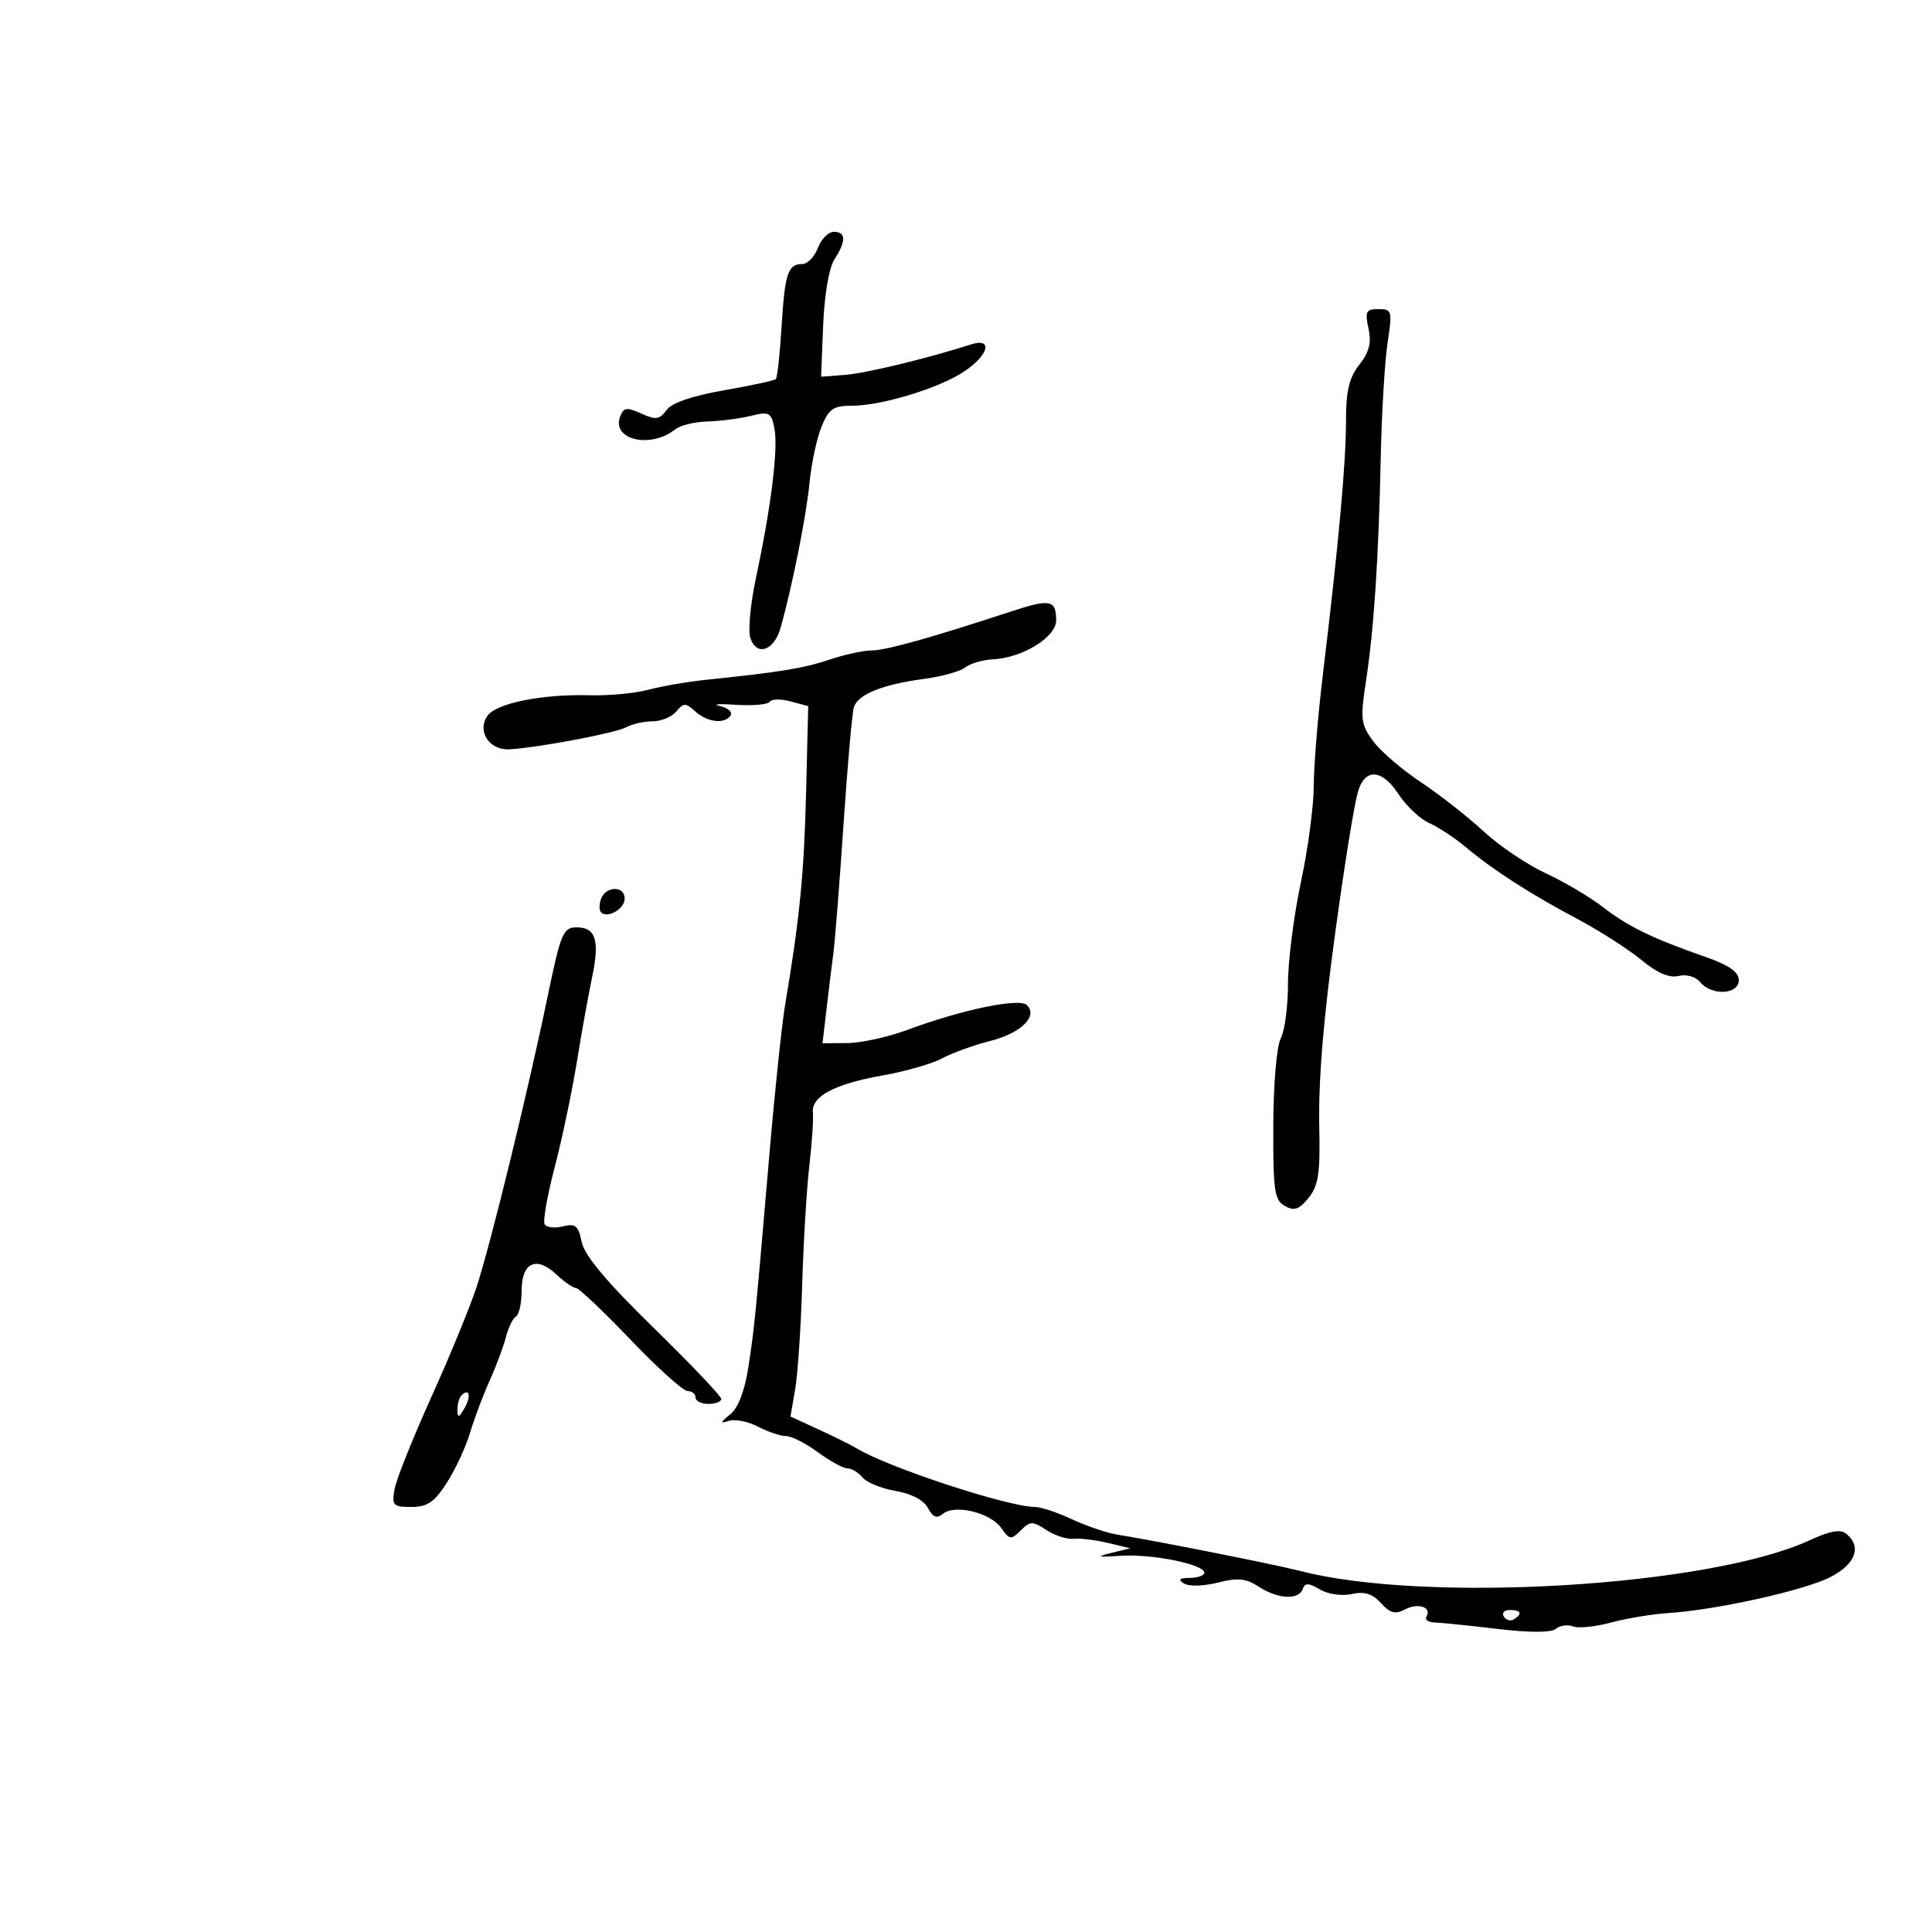 <svg xmlns="http://www.w3.org/2000/svg" width="300" height="300" viewBox="0 0 300 300" version="1.1">
	<path d="M 127 38.500 C 126.477 39.875, 125.390 41, 124.584 41 C 122.344 41, 121.868 42.440, 121.360 50.764 C 121.103 54.987, 120.703 58.630, 120.473 58.860 C 120.243 59.091, 116.614 59.877, 112.410 60.608 C 107.476 61.466, 104.315 62.555, 103.493 63.679 C 102.411 65.159, 101.821 65.240, 99.576 64.217 C 97.335 63.196, 96.837 63.262, 96.304 64.651 C 94.904 68.299, 101.036 69.733, 104.872 66.654 C 105.627 66.048, 107.877 65.504, 109.872 65.446 C 111.867 65.387, 114.902 64.993, 116.615 64.571 C 119.473 63.867, 119.773 64.033, 120.262 66.592 C 120.855 69.695, 119.727 78.776, 117.388 89.718 C 116.539 93.687, 116.143 97.875, 116.508 99.025 C 117.445 101.979, 120.191 101.087, 121.202 97.500 C 123.033 91.006, 125.187 80.229, 125.698 75 C 125.994 71.975, 126.835 68.037, 127.567 66.250 C 128.697 63.490, 129.406 63, 132.267 63 C 136.912 63, 145.839 60.276, 149.743 57.667 C 153.561 55.116, 154.222 52.374, 150.750 53.490 C 144.012 55.655, 134.509 57.953, 131.235 58.209 L 127.500 58.500 127.820 50.500 C 128.009 45.781, 128.727 41.592, 129.570 40.285 C 131.415 37.427, 131.383 36, 129.475 36 C 128.637 36, 127.523 37.125, 127 38.500 M 212.498 50.993 C 212.986 53.215, 212.620 54.667, 211.078 56.628 C 209.487 58.651, 209.001 60.702, 209.006 65.385 C 209.012 71.826, 207.853 84.554, 205.444 104.500 C 204.647 111.100, 203.996 119.007, 203.997 122.071 C 203.999 125.134, 203.100 131.853, 202 137 C 200.900 142.147, 200 149.233, 200 152.745 C 200 156.258, 199.495 160.075, 198.878 161.229 C 198.243 162.414, 197.738 168.305, 197.716 174.782 C 197.680 184.879, 197.893 186.361, 199.510 187.266 C 200.964 188.079, 201.729 187.818, 203.196 186.007 C 204.716 184.129, 205.013 182.186, 204.859 175.111 C 204.699 167.778, 205.475 158.369, 207.387 144.433 C 208.838 133.858, 210.242 125.162, 210.844 123.010 C 211.896 119.254, 214.565 119.365, 217.125 123.270 C 218.350 125.139, 220.514 127.182, 221.934 127.810 C 223.353 128.439, 225.862 130.083, 227.507 131.465 C 231.796 135.064, 237.556 138.779, 244.848 142.648 C 248.339 144.500, 252.839 147.378, 254.848 149.043 C 257.310 151.084, 259.196 151.899, 260.636 151.545 C 261.872 151.241, 263.292 151.647, 264.008 152.510 C 265.800 154.669, 270 154.450, 270 152.198 C 270 150.922, 268.464 149.860, 264.750 148.564 C 256.600 145.722, 252.806 143.874, 248.866 140.826 C 246.867 139.280, 242.879 136.925, 240.004 135.593 C 237.129 134.261, 232.777 131.321, 230.332 129.059 C 227.888 126.797, 223.512 123.369, 220.608 121.440 C 217.704 119.512, 214.380 116.653, 213.223 115.087 C 211.313 112.504, 211.208 111.650, 212.094 105.870 C 213.344 97.719, 214.071 86.732, 214.402 71 C 214.547 64.125, 215.024 56.138, 215.461 53.250 C 216.218 48.261, 216.148 48, 214.049 48 C 212.117 48, 211.923 48.374, 212.498 50.993 M 156.974 94.957 C 144.552 99.038, 137.535 101, 135.367 101 C 134.103 101, 131.142 101.643, 128.785 102.430 C 124.730 103.783, 121.143 104.368, 109.500 105.576 C 106.750 105.861, 102.786 106.547, 100.692 107.101 C 98.598 107.655, 94.548 108.042, 91.692 107.961 C 84.091 107.746, 76.895 109.218, 75.613 111.250 C 74.083 113.677, 76.057 116.543, 79.127 116.352 C 83.776 116.061, 95.529 113.839, 97.236 112.927 C 98.191 112.417, 100.049 112, 101.364 112 C 102.679 112, 104.325 111.314, 105.021 110.475 C 106.155 109.108, 106.462 109.108, 107.972 110.475 C 109.860 112.184, 112.585 112.480, 113.456 111.071 C 113.771 110.561, 113.010 109.912, 111.765 109.629 C 110.519 109.347, 111.645 109.260, 114.266 109.437 C 116.887 109.613, 119.252 109.402, 119.521 108.967 C 119.790 108.532, 121.245 108.507, 122.755 108.912 L 125.500 109.648 125.169 123.074 C 124.859 135.659, 124.163 142.709, 121.919 156 C 121.409 159.025, 120.317 169.375, 119.493 179 C 117.276 204.893, 117.167 205.998, 116.210 212.269 C 115.651 215.934, 114.631 218.608, 113.415 219.601 C 111.803 220.916, 111.772 221.078, 113.219 220.625 C 114.165 220.329, 116.190 220.739, 117.719 221.537 C 119.249 222.335, 121.200 222.990, 122.056 222.994 C 122.911 222.997, 125.136 224.125, 127 225.500 C 128.864 226.875, 130.921 228, 131.572 228 C 132.223 228, 133.286 228.640, 133.935 229.422 C 134.584 230.204, 136.895 231.144, 139.071 231.512 C 141.503 231.923, 143.433 232.940, 144.083 234.155 C 144.868 235.622, 145.470 235.855, 146.427 235.061 C 148.260 233.540, 153.811 234.893, 155.474 237.266 C 156.766 239.110, 157.002 239.140, 158.495 237.648 C 159.967 236.176, 160.331 236.170, 162.494 237.588 C 163.803 238.445, 165.689 239.056, 166.687 238.944 C 167.684 238.832, 170.075 239.117, 172 239.578 L 175.500 240.415 172.500 241.154 C 170.111 241.742, 170.416 241.830, 174 241.583 C 178.825 241.252, 187 242.902, 187 244.207 C 187 244.643, 185.988 245.007, 184.750 245.015 C 183.119 245.026, 182.871 245.265, 183.847 245.884 C 184.606 246.365, 186.894 246.307, 189.090 245.749 C 192.208 244.958, 193.479 245.084, 195.458 246.380 C 198.404 248.311, 201.657 248.487, 202.286 246.750 C 202.645 245.760, 203.199 245.772, 204.953 246.811 C 206.203 247.551, 208.356 247.861, 209.895 247.523 C 211.881 247.087, 213.114 247.469, 214.437 248.930 C 215.848 250.490, 216.673 250.710, 218.147 249.922 C 220.168 248.840, 222.390 249.561, 221.495 251.009 C 221.199 251.487, 221.754 251.903, 222.728 251.932 C 223.703 251.961, 228.086 252.411, 232.470 252.932 C 237.533 253.534, 240.860 253.531, 241.593 252.923 C 242.227 252.396, 243.431 252.228, 244.268 252.550 C 245.106 252.871, 247.750 252.601, 250.145 251.951 C 252.540 251.301, 256.525 250.640, 259 250.482 C 266.434 250.009, 280.127 246.976, 284.190 244.903 C 288.116 242.900, 289.137 240.189, 286.721 238.184 C 285.796 237.416, 284.207 237.692, 280.971 239.185 C 265.404 246.365, 221.283 248.999, 201.791 243.912 C 198.199 242.975, 179.601 239.281, 173.500 238.293 C 171.850 238.025, 168.670 236.950, 166.434 235.903 C 164.198 234.857, 161.633 234, 160.733 234 C 156.547 234, 137.903 227.875, 133 224.888 C 132.175 224.386, 129.529 223.072, 127.121 221.968 L 122.742 219.960 123.473 215.730 C 123.875 213.404, 124.365 206.100, 124.562 199.500 C 124.759 192.900, 125.259 184.575, 125.673 181 C 126.087 177.425, 126.337 173.719, 126.227 172.764 C 125.940 170.259, 129.565 168.322, 137 167.006 C 140.575 166.374, 144.765 165.172, 146.311 164.336 C 147.857 163.499, 151.187 162.294, 153.712 161.657 C 158.515 160.446, 161.221 157.821, 159.471 156.071 C 158.319 154.919, 149.382 156.765, 141 159.887 C 137.975 161.013, 133.750 161.949, 131.610 161.967 L 127.720 162 128.333 156.750 C 128.670 153.863, 129.154 149.925, 129.408 148 C 129.662 146.075, 130.370 137.075, 130.981 128 C 131.593 118.925, 132.312 110.761, 132.580 109.858 C 133.181 107.828, 136.948 106.297, 143.500 105.418 C 146.250 105.049, 149.126 104.247, 149.891 103.635 C 150.656 103.023, 152.605 102.455, 154.224 102.374 C 158.792 102.144, 164 98.925, 164 96.332 C 164 93.131, 163.081 92.951, 156.974 94.957 M 93.345 139.543 C 93.019 140.392, 93.014 141.347, 93.333 141.667 C 94.342 142.676, 97 141.128, 97 139.531 C 97 137.535, 94.112 137.545, 93.345 139.543 M 85.031 154.750 C 81.907 169.809, 76.199 193.143, 73.999 199.854 C 72.980 202.959, 69.809 210.675, 66.951 217 C 64.092 223.325, 61.533 229.738, 61.264 231.250 C 60.815 233.764, 61.039 234, 63.872 234 C 66.359 234, 67.448 233.258, 69.381 230.250 C 70.707 228.188, 72.327 224.700, 72.983 222.500 C 73.638 220.300, 75.014 216.637, 76.041 214.360 C 77.067 212.084, 78.202 209.042, 78.564 207.601 C 78.926 206.160, 79.622 204.734, 80.111 204.432 C 80.600 204.129, 81 202.319, 81 200.410 C 81 196.043, 83.273 194.968, 86.365 197.873 C 87.610 199.043, 88.991 200, 89.434 200 C 89.876 200, 93.678 203.600, 97.881 208 C 102.085 212.400, 106.081 216, 106.762 216 C 107.443 216, 108 216.450, 108 217 C 108 217.550, 108.900 218, 110 218 C 111.100 218, 112 217.651, 112 217.225 C 112 216.799, 107.257 211.815, 101.460 206.149 C 94.163 199.017, 90.735 194.925, 90.320 192.850 C 89.815 190.323, 89.361 189.944, 87.422 190.430 C 86.157 190.748, 84.878 190.611, 84.578 190.127 C 84.279 189.642, 84.964 185.703, 86.101 181.373 C 87.238 177.043, 88.792 169.675, 89.554 165 C 90.316 160.325, 91.390 154.363, 91.939 151.752 C 93.148 146.010, 92.522 144, 89.523 144 C 87.452 144, 87.072 144.908, 85.031 154.750 M 71.667 216.667 C 71.300 217.033, 71.014 218.046, 71.030 218.917 C 71.055 220.217, 71.251 220.174, 72.122 218.675 C 73.199 216.823, 72.887 215.447, 71.667 216.667 M 233.510 251.016 C 233.856 251.575, 234.557 251.774, 235.069 251.457 C 236.456 250.600, 236.198 250, 234.441 250 C 233.584 250, 233.165 250.457, 233.510 251.016" stroke="none" fill="black" fill-rule="evenodd"/>
</svg>